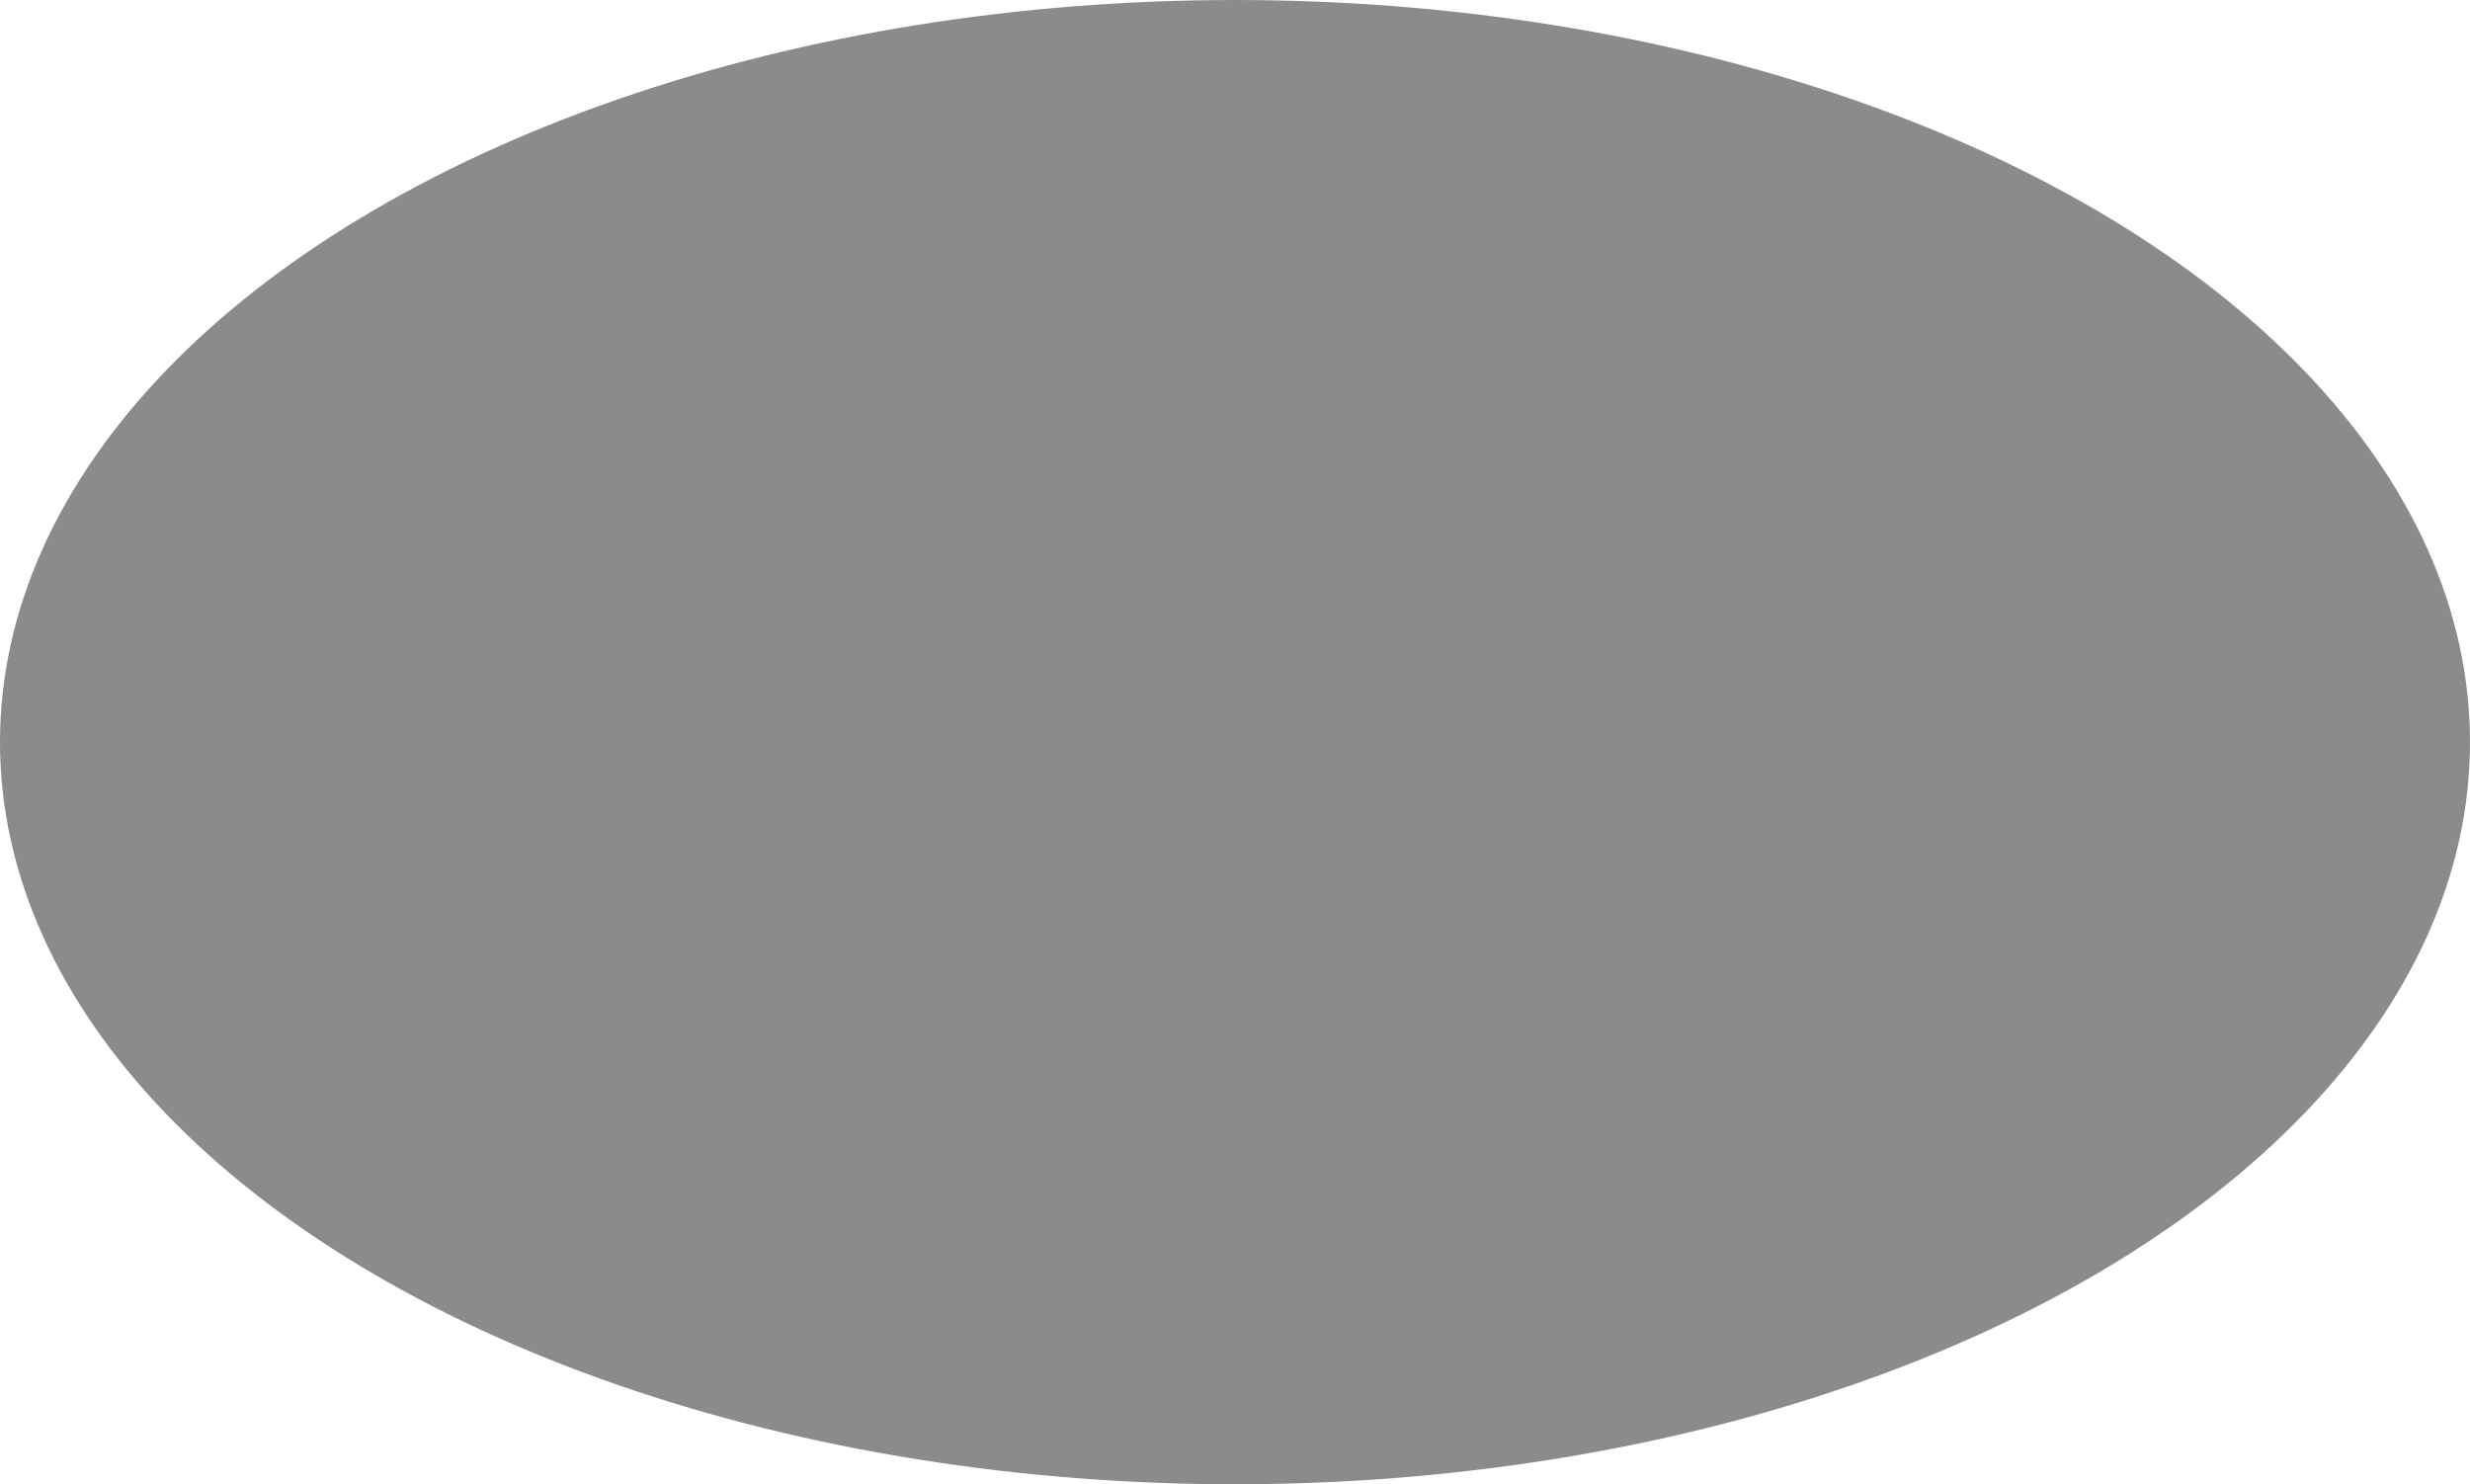 <?xml version="1.0" encoding="utf-8"?>
<!-- Generator: Adobe Illustrator 18.0.0, SVG Export Plug-In . SVG Version: 6.00 Build 0)  -->
<!DOCTYPE svg PUBLIC "-//W3C//DTD SVG 1.1//EN" "http://www.w3.org/Graphics/SVG/1.1/DTD/svg11.dtd">
<svg version="1.1" id="Layer_1" xmlns="http://www.w3.org/2000/svg" xmlns:xlink="http://www.w3.org/1999/xlink" x="0px" y="0px"
	 viewBox="387.8 592.2 88.2 53" enable-background="new 387.8 592.2 88.2 53" xml:space="preserve">
<ellipse fill="#8B8B8B" cx="431.9" cy="618.7" rx="44.1" ry="26.5"/>
</svg>
